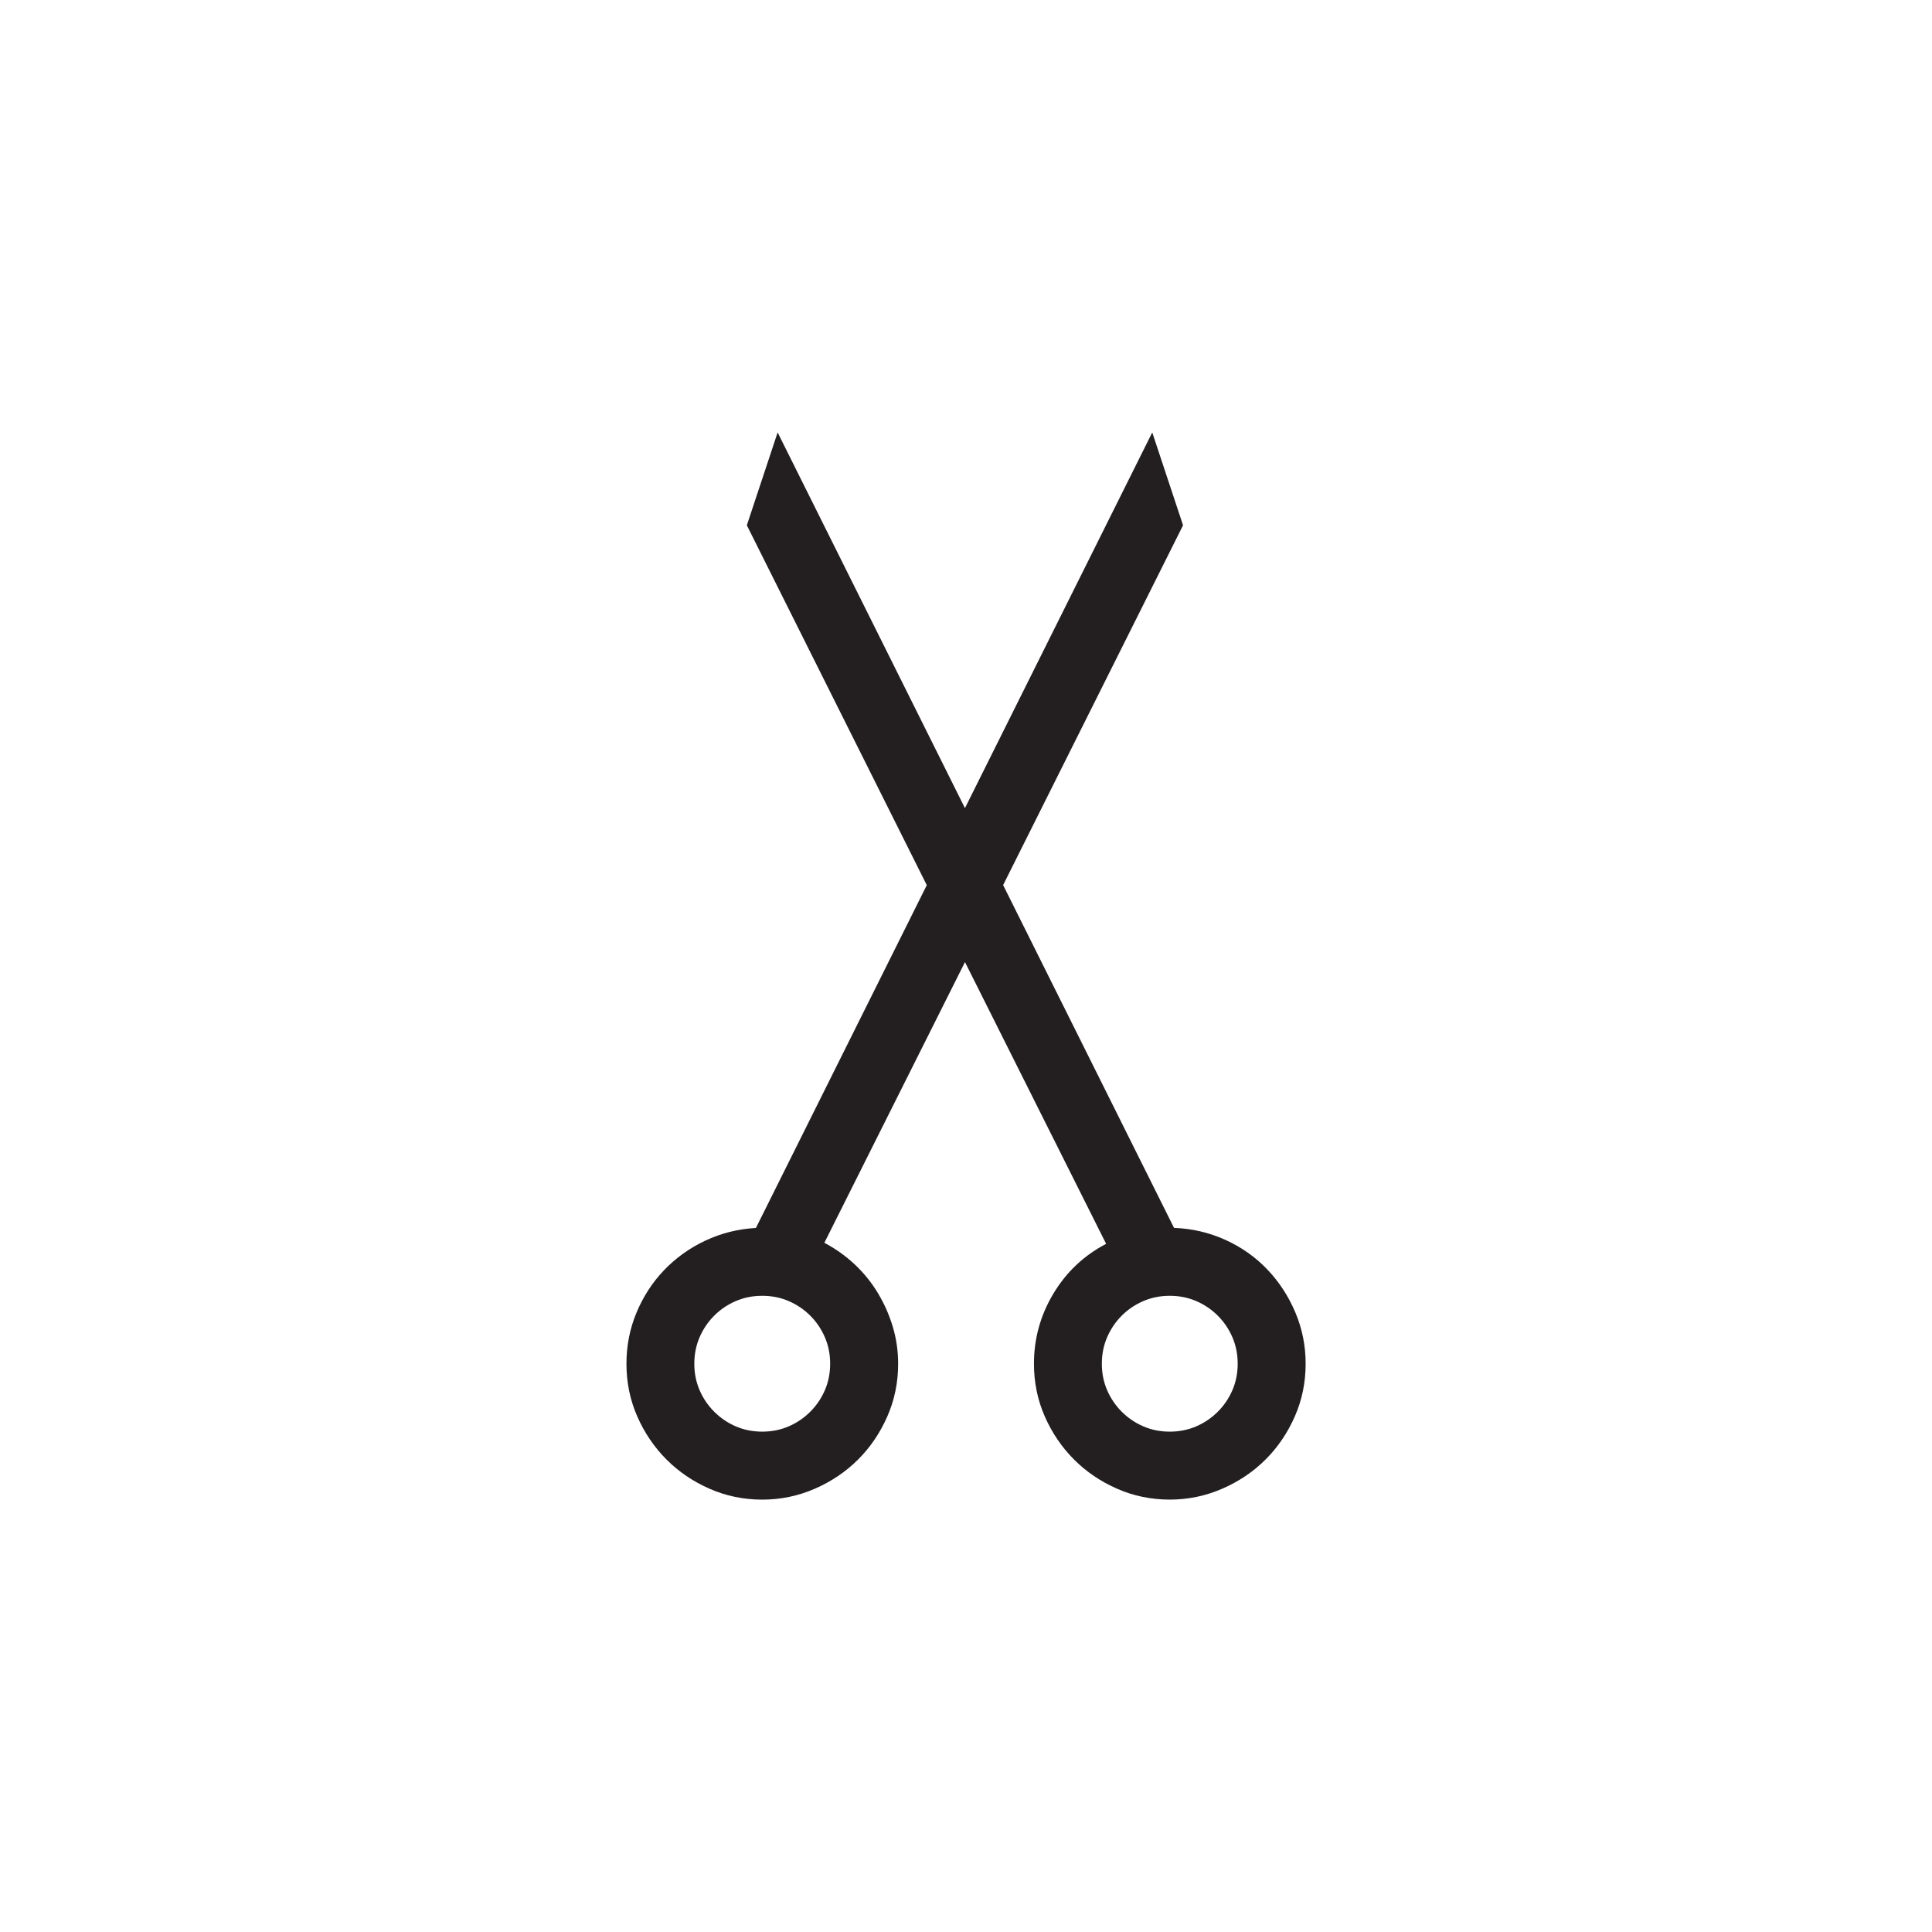 <?xml version="1.0" encoding="utf-8"?>
<!-- Generator: Adobe Illustrator 15.1.0, SVG Export Plug-In . SVG Version: 6.00 Build 0)  -->
<!DOCTYPE svg PUBLIC "-//W3C//DTD SVG 1.0//EN" "http://www.w3.org/TR/2001/REC-SVG-20010904/DTD/svg10.dtd">
<svg version="1.0" id="icon" xmlns="http://www.w3.org/2000/svg" xmlns:xlink="http://www.w3.org/1999/xlink" x="0px" y="0px"
	 width="64px" height="64px" viewBox="0 0 64 64" enable-background="new 0 0 64 64" xml:space="preserve">
<g>
	<path fill="#231F20" d="M38.891,40.675c0.598,0.023,1.163,0.154,1.696,0.395s0.996,0.566,1.389,0.977s0.703,0.885,0.932,1.424
		s0.343,1.107,0.343,1.705c0,0.621-0.12,1.203-0.36,1.748s-0.562,1.02-0.967,1.424s-0.882,0.727-1.433,0.967
		s-1.131,0.361-1.74,0.361c-0.621,0-1.204-0.121-1.749-0.361s-1.02-0.562-1.424-0.967s-0.727-0.879-0.967-1.424
		s-0.36-1.127-0.36-1.748c0-0.832,0.214-1.605,0.642-2.32s1.011-1.266,1.749-1.652l-4.676-9.334l-4.658,9.299
		c0.375,0.199,0.712,0.439,1.011,0.721s0.554,0.598,0.765,0.949s0.375,0.723,0.492,1.115s0.176,0.801,0.176,1.223
		c0,0.621-0.12,1.203-0.36,1.748s-0.562,1.02-0.967,1.424s-0.882,0.727-1.433,0.967s-1.131,0.361-1.74,0.361
		c-0.621,0-1.204-0.121-1.749-0.361s-1.02-0.562-1.424-0.967s-0.727-0.879-0.967-1.424s-0.36-1.127-0.36-1.748
		c0-0.598,0.111-1.164,0.334-1.697s0.527-1.002,0.914-1.406s0.841-0.729,1.362-0.975s1.081-0.387,1.679-0.422l5.66-11.355
		L24.74,17.401l1.02-3.076l6.205,12.445l6.205-12.445l1.02,3.076L33.23,29.319L38.891,40.675z M25.25,47.425
		c0.316,0,0.609-0.059,0.879-0.176s0.507-0.279,0.712-0.484s0.366-0.441,0.483-0.711s0.176-0.562,0.176-0.879
		s-0.059-0.609-0.176-0.879s-0.278-0.508-0.483-0.713s-0.442-0.365-0.712-0.482s-0.562-0.176-0.879-0.176s-0.609,0.059-0.879,0.176
		s-0.507,0.277-0.712,0.482s-0.366,0.443-0.483,0.713S23,44.858,23,45.175s0.059,0.609,0.176,0.879s0.278,0.506,0.483,0.711
		s0.442,0.367,0.712,0.484S24.934,47.425,25.25,47.425z M38.75,47.425c0.316,0,0.609-0.059,0.879-0.176s0.507-0.279,0.712-0.484
		s0.366-0.441,0.483-0.711S41,45.491,41,45.175s-0.059-0.609-0.176-0.879s-0.278-0.508-0.483-0.713s-0.442-0.365-0.712-0.482
		s-0.562-0.176-0.879-0.176s-0.609,0.059-0.879,0.176s-0.507,0.277-0.712,0.482s-0.366,0.443-0.483,0.713S36.5,44.858,36.5,45.175
		s0.059,0.609,0.176,0.879s0.278,0.506,0.483,0.711s0.442,0.367,0.712,0.484S38.434,47.425,38.75,47.425z"/>
</g>
</svg>
